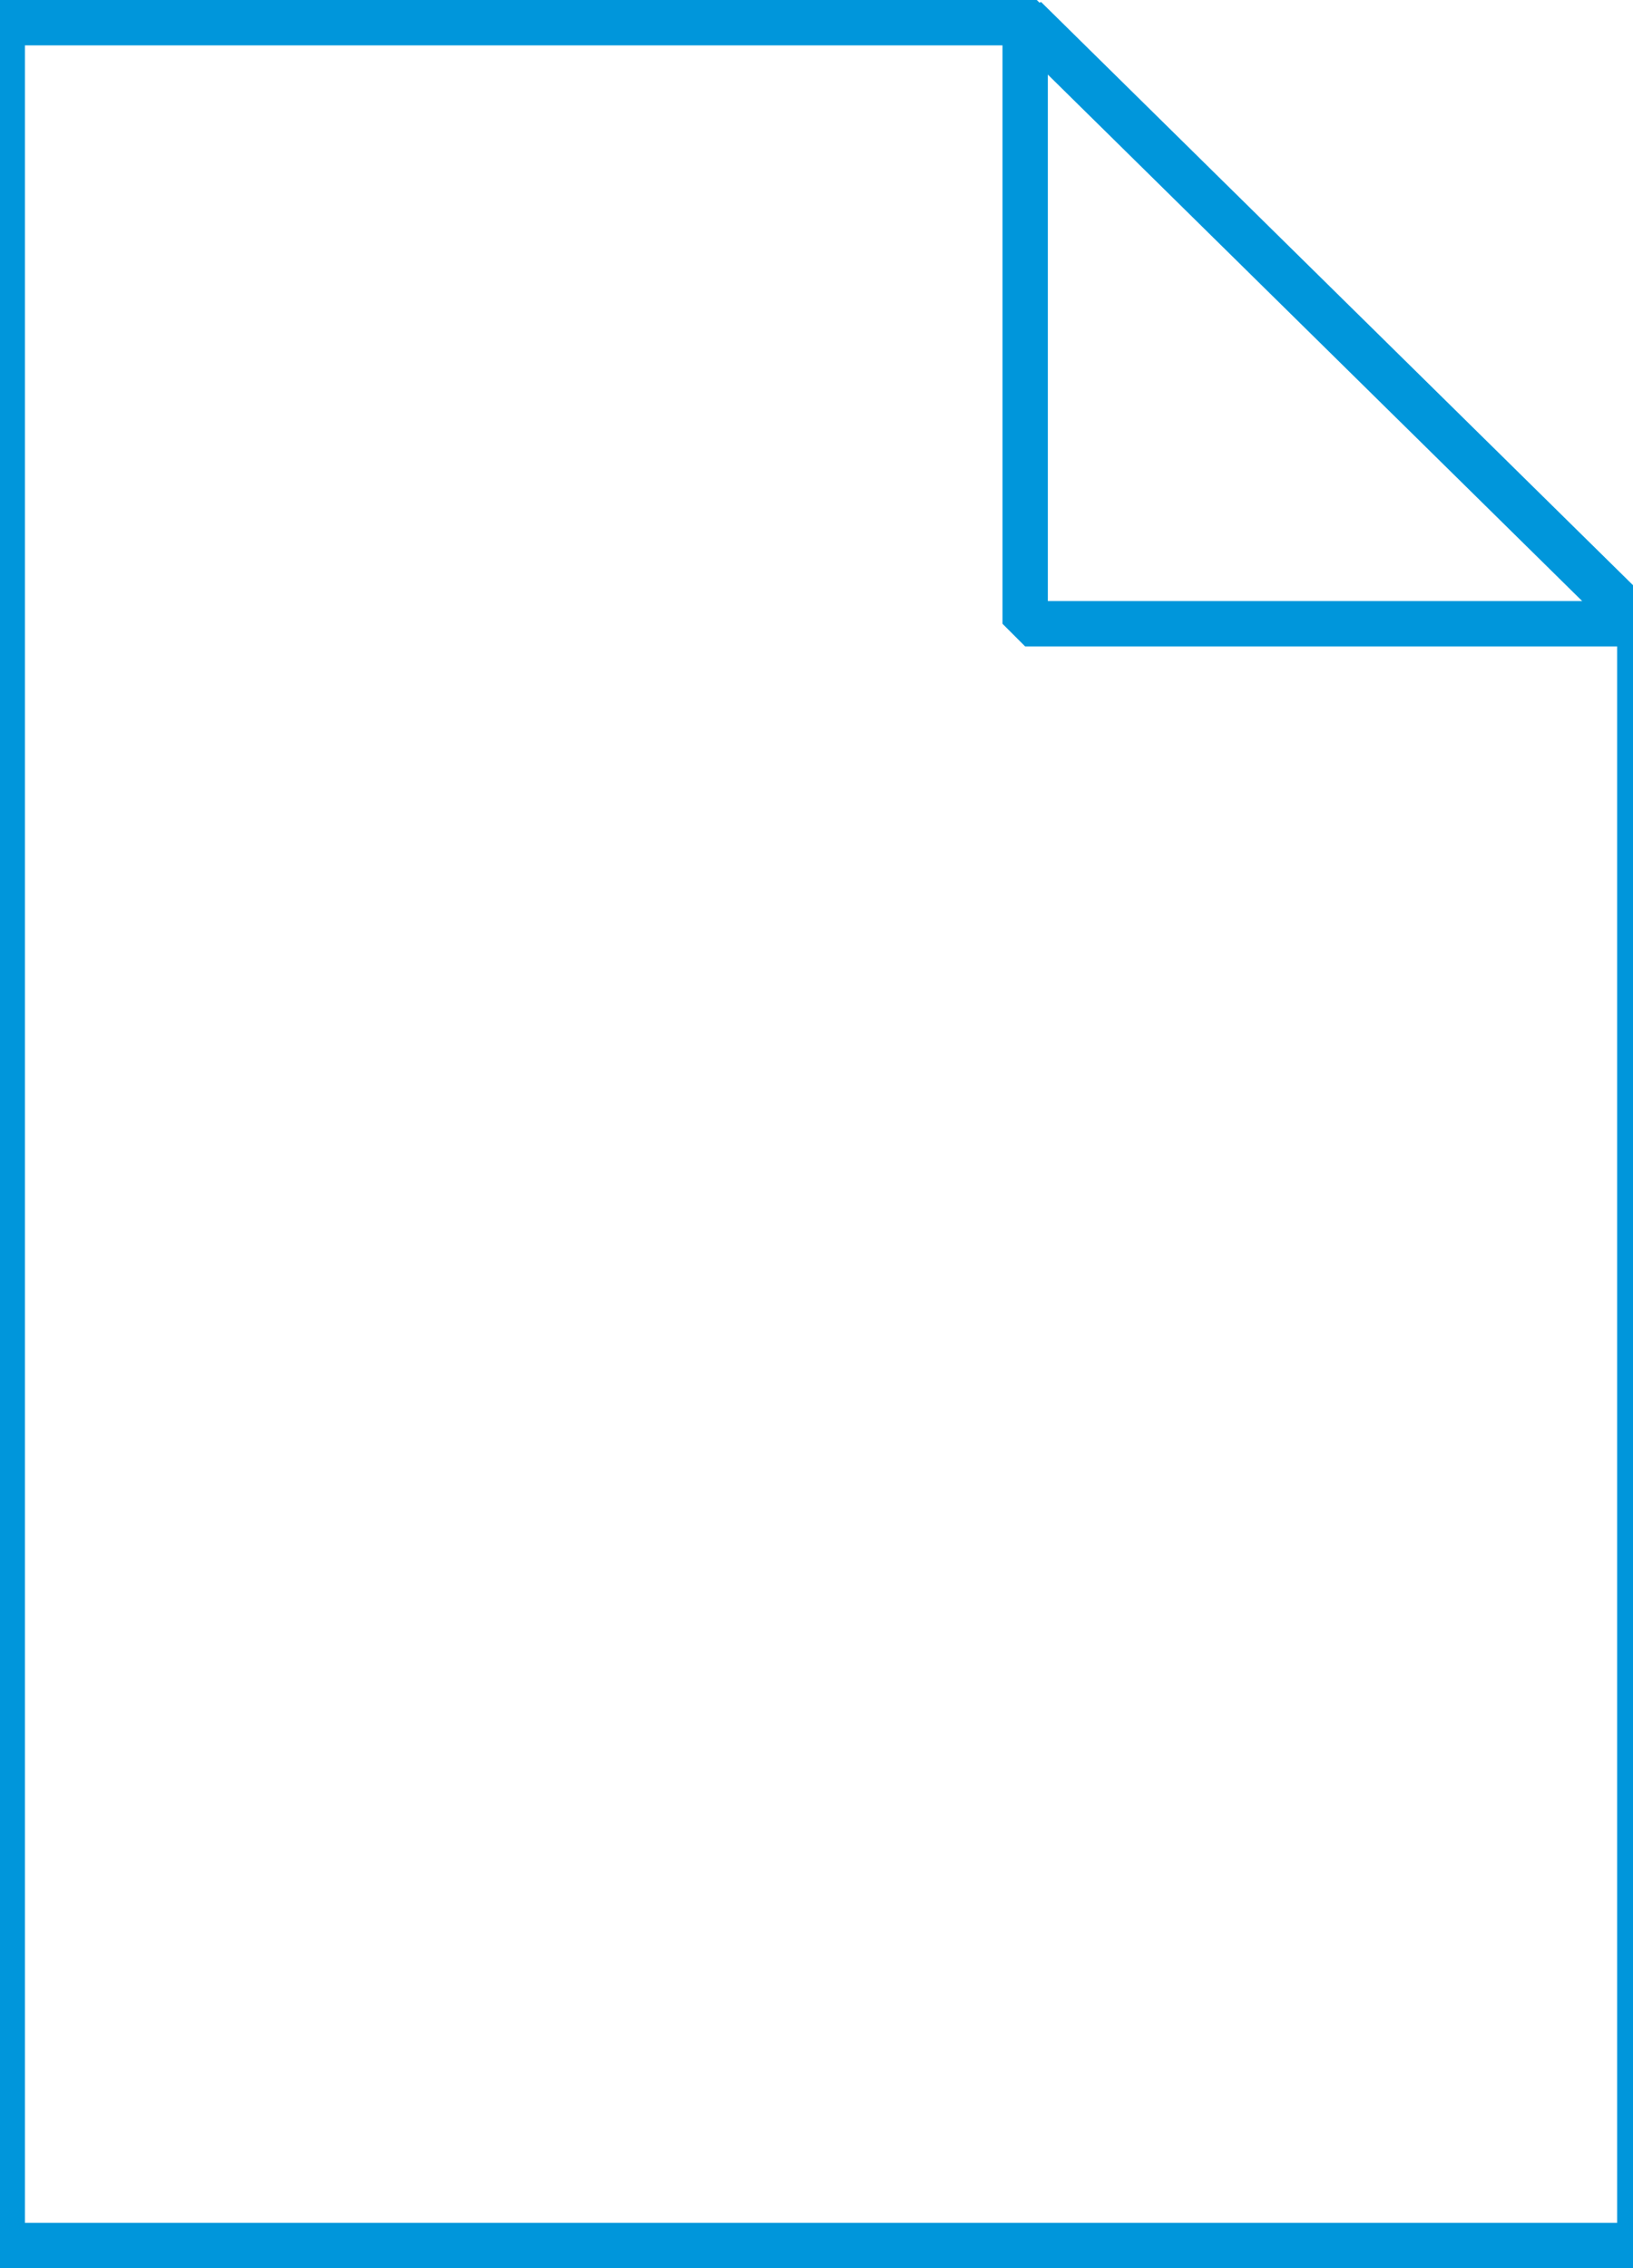 <svg fill="currentColor" xmlns="http://www.w3.org/2000/svg" viewBox="0 0 72 100"><linearGradient gradientUnits="userSpaceOnUse" x1="36.2" y1="3.018" x2="36.2" y2="101.052" gradientTransform="matrix(1 0 0 -1 0 102)"><stop offset="0" stop-color="#00a6e9"/><stop offset=".002" stop-color="#00a7e9"/><stop offset=".092" stop-color="#00b2ec"/><stop offset=".186" stop-color="#23bdef"/><stop offset=".286" stop-color="#66c8f2"/><stop offset=".393" stop-color="#89d3f5"/><stop offset=".507" stop-color="#a1dbf8"/><stop offset=".633" stop-color="#b2e2f9"/><stop offset=".781" stop-color="#bce6fb"/><stop offset="1" stop-color="#bfe7fb"/></linearGradient><path d="M45.2.9l27.1 26.7V99H.1V1h45.1z" fill="url(#a)"/><path d="M45.2.9l27.1 26.7V99H.1V1h45.1z" fill-opacity="0" stroke="#0096db" stroke-width="2"/><linearGradient gradientUnits="userSpaceOnUse" x1="58.773" y1="87.876" x2="49.741" y2="78.845" gradientTransform="matrix(1 0 0 -1 0 102)"><stop offset="0" stop-color="#009de1"/><stop offset=".03" stop-color="#00a3e3"/><stop offset=".095" stop-color="#00b1e7"/><stop offset=".166" stop-color="#67c0ec"/><stop offset=".241" stop-color="#92cef0"/><stop offset=".321" stop-color="#b4dbf4"/><stop offset=".407" stop-color="#cee7f8"/><stop offset=".503" stop-color="#e3f0fb"/><stop offset=".614" stop-color="#f1f8fd"/><stop offset=".751" stop-color="#fbfdfe"/><stop offset="1" stop-color="#fff"/></linearGradient><path d="M45.2.8l27.1 26.7H45.2V.8z" fill="url(#b)"/><path d="M45.2.8l27.1 26.7H45.2V.8z" fill-opacity="0" stroke="#0096db" stroke-width="2" stroke-linejoin="bevel"/><path d="M8.9 71.6h6.9c1.6 0 2.7.1 3.6.4 1.1.3 2 .9 2.8 1.7.8.8 1.4 1.8 1.8 3s.6 2.6.6 4.4c0 1.5-.2 2.8-.6 3.9-.5 1.3-1.1 2.4-2 3.3-.7.6-1.5 1.1-2.6 1.5-.8.3-1.9.4-3.3.4H8.9V71.6zm3.8 3.1V87h2.8c1.1 0 1.8-.1 2.3-.2.6-.2 1.1-.4 1.5-.8s.7-1 1-1.8c.3-.8.4-2 .4-3.4s-.1-2.5-.4-3.3-.6-1.4-1.1-1.8c-.5-.4-1-.7-1.7-.9-.5-.1-1.6-.2-3.1-.2h-1.7zm23.8 8.6v-3.1h8.1v7.3c-.8.8-1.9 1.4-3.4 2-1.5.6-3 .9-4.6.9-2 0-3.7-.4-5.1-1.2-1.5-.8-2.5-2-3.3-3.5-.7-1.5-1.1-3.1-1.1-4.9 0-1.9.4-3.6 1.2-5.1.8-1.5 2-2.6 3.6-3.4 1.2-.6 2.7-.9 4.5-.9 2.3 0 4.1.5 5.4 1.4 1.3 1 2.1 2.3 2.5 4l-3.7.7c-.3-.9-.8-1.6-1.5-2.1s-1.6-.8-2.7-.8c-1.6 0-3 .5-3.9 1.5-1 1-1.5 2.6-1.5 4.6 0 2.2.5 3.8 1.5 4.9 1 1.1 2.3 1.6 3.9 1.6.8 0 1.6-.2 2.4-.5s1.5-.7 2-1.1v-2.3h-4.3zm11.6 6.8V71.6h3.7l7.6 12.3V71.6h3.5V90h-3.8l-7.5-12v12h-3.5z" fill="#fff"/><linearGradient gradientUnits="userSpaceOnUse" x1="36.1" y1="97.426" x2="36.1" y2="37.782" gradientTransform="matrix(1 0 0 -1 0 102)"><stop offset="0" stop-color="#009ade"/><stop offset="1" stop-color="#00bdf2"/></linearGradient><path d="M1.7 9.5l17.3 13 1.8-2.4L1 5.3V9l.7.5zm36 23.3l5.5-7.1-1.2-.9-6.6-5.1.7.5 8.2-10.7v-5l-10.7 14-7.1-5.5-12.9 16.6 7.1 5.4L1.1 59.9 1 64.2l22.1-27.4-.9-.7 8.1 6.1 5.5-7.1 35.4 26.6V58L37.7 32.8zm-8 5.5l-11.9-9 9.1-11.8 11.9 9-9.1 11.8z" fill="url(#c)"/></svg>
